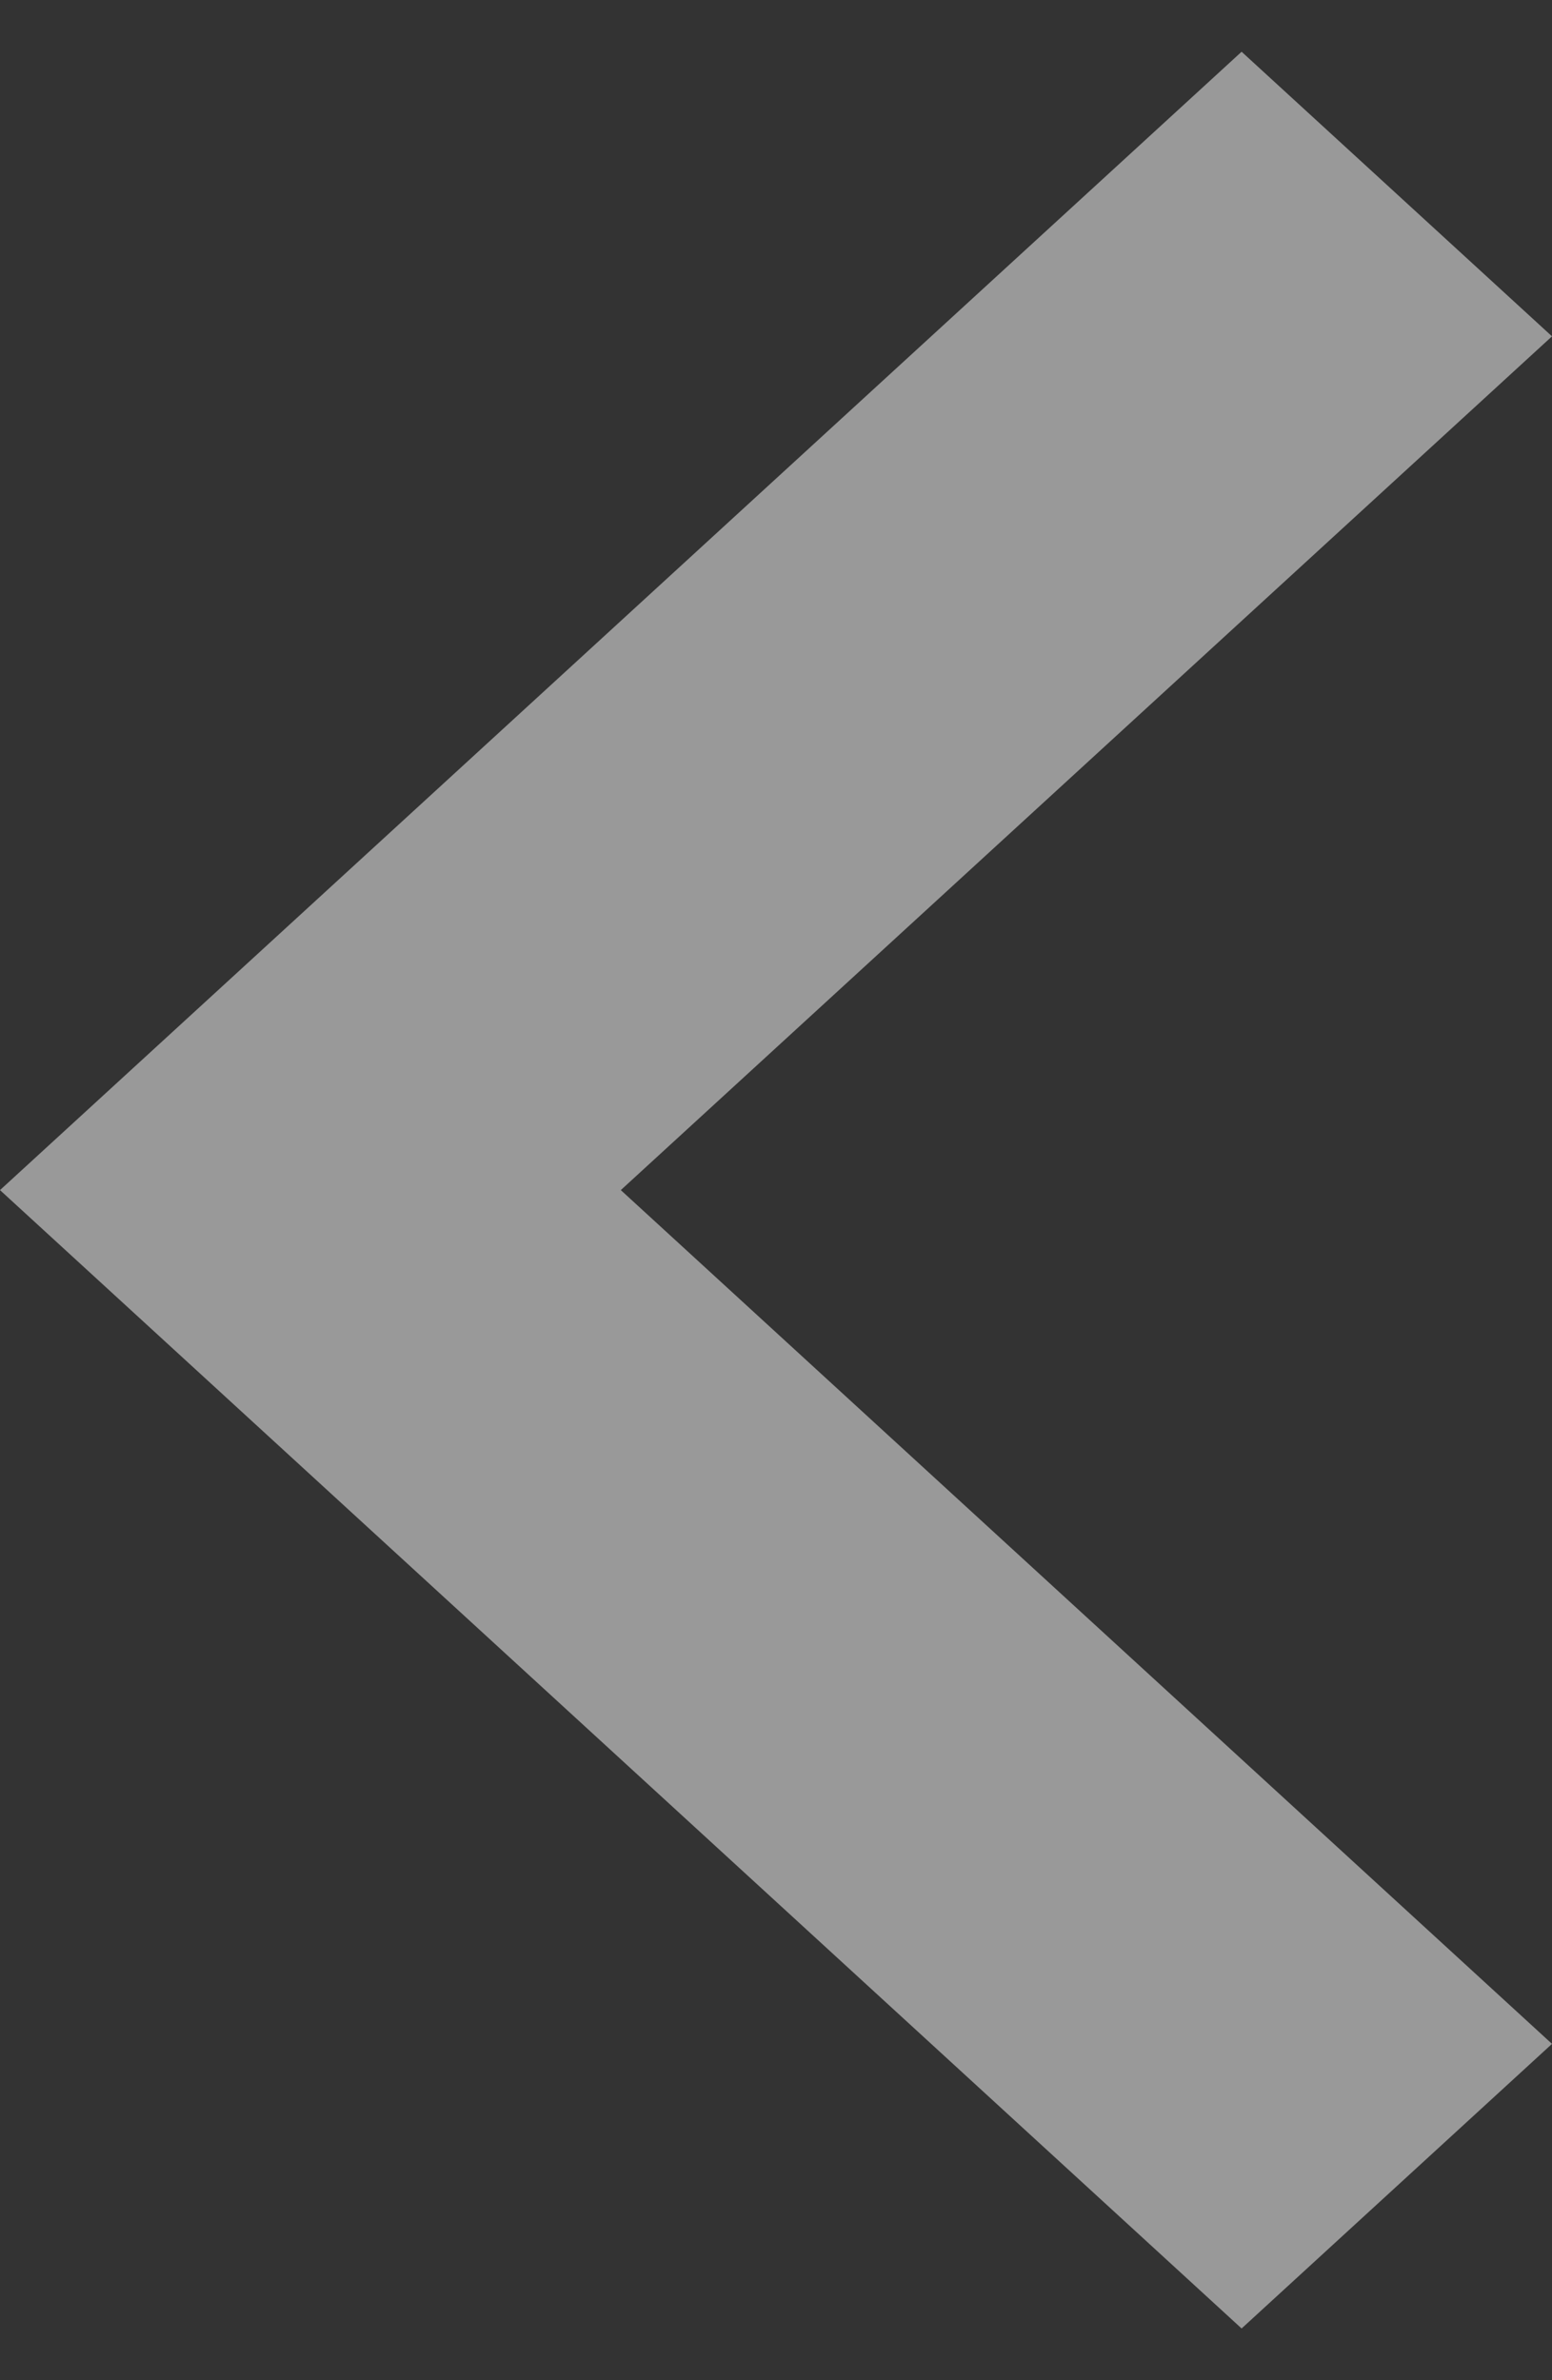 <svg width="15" height="23" viewBox="0 0 15 23" fill="none" xmlns="http://www.w3.org/2000/svg">
<rect x="0" y="0" width="15" height="23" fill="#333333" stroke="none"/>
<path fill-rule="evenodd" clip-rule="evenodd" d="M12 0.5L15 3.25L6 11.5L15 19.75L12 22.5L0 11.5L12 0.5Z" fill="white" fill-opacity="0.5"/>
</svg>
